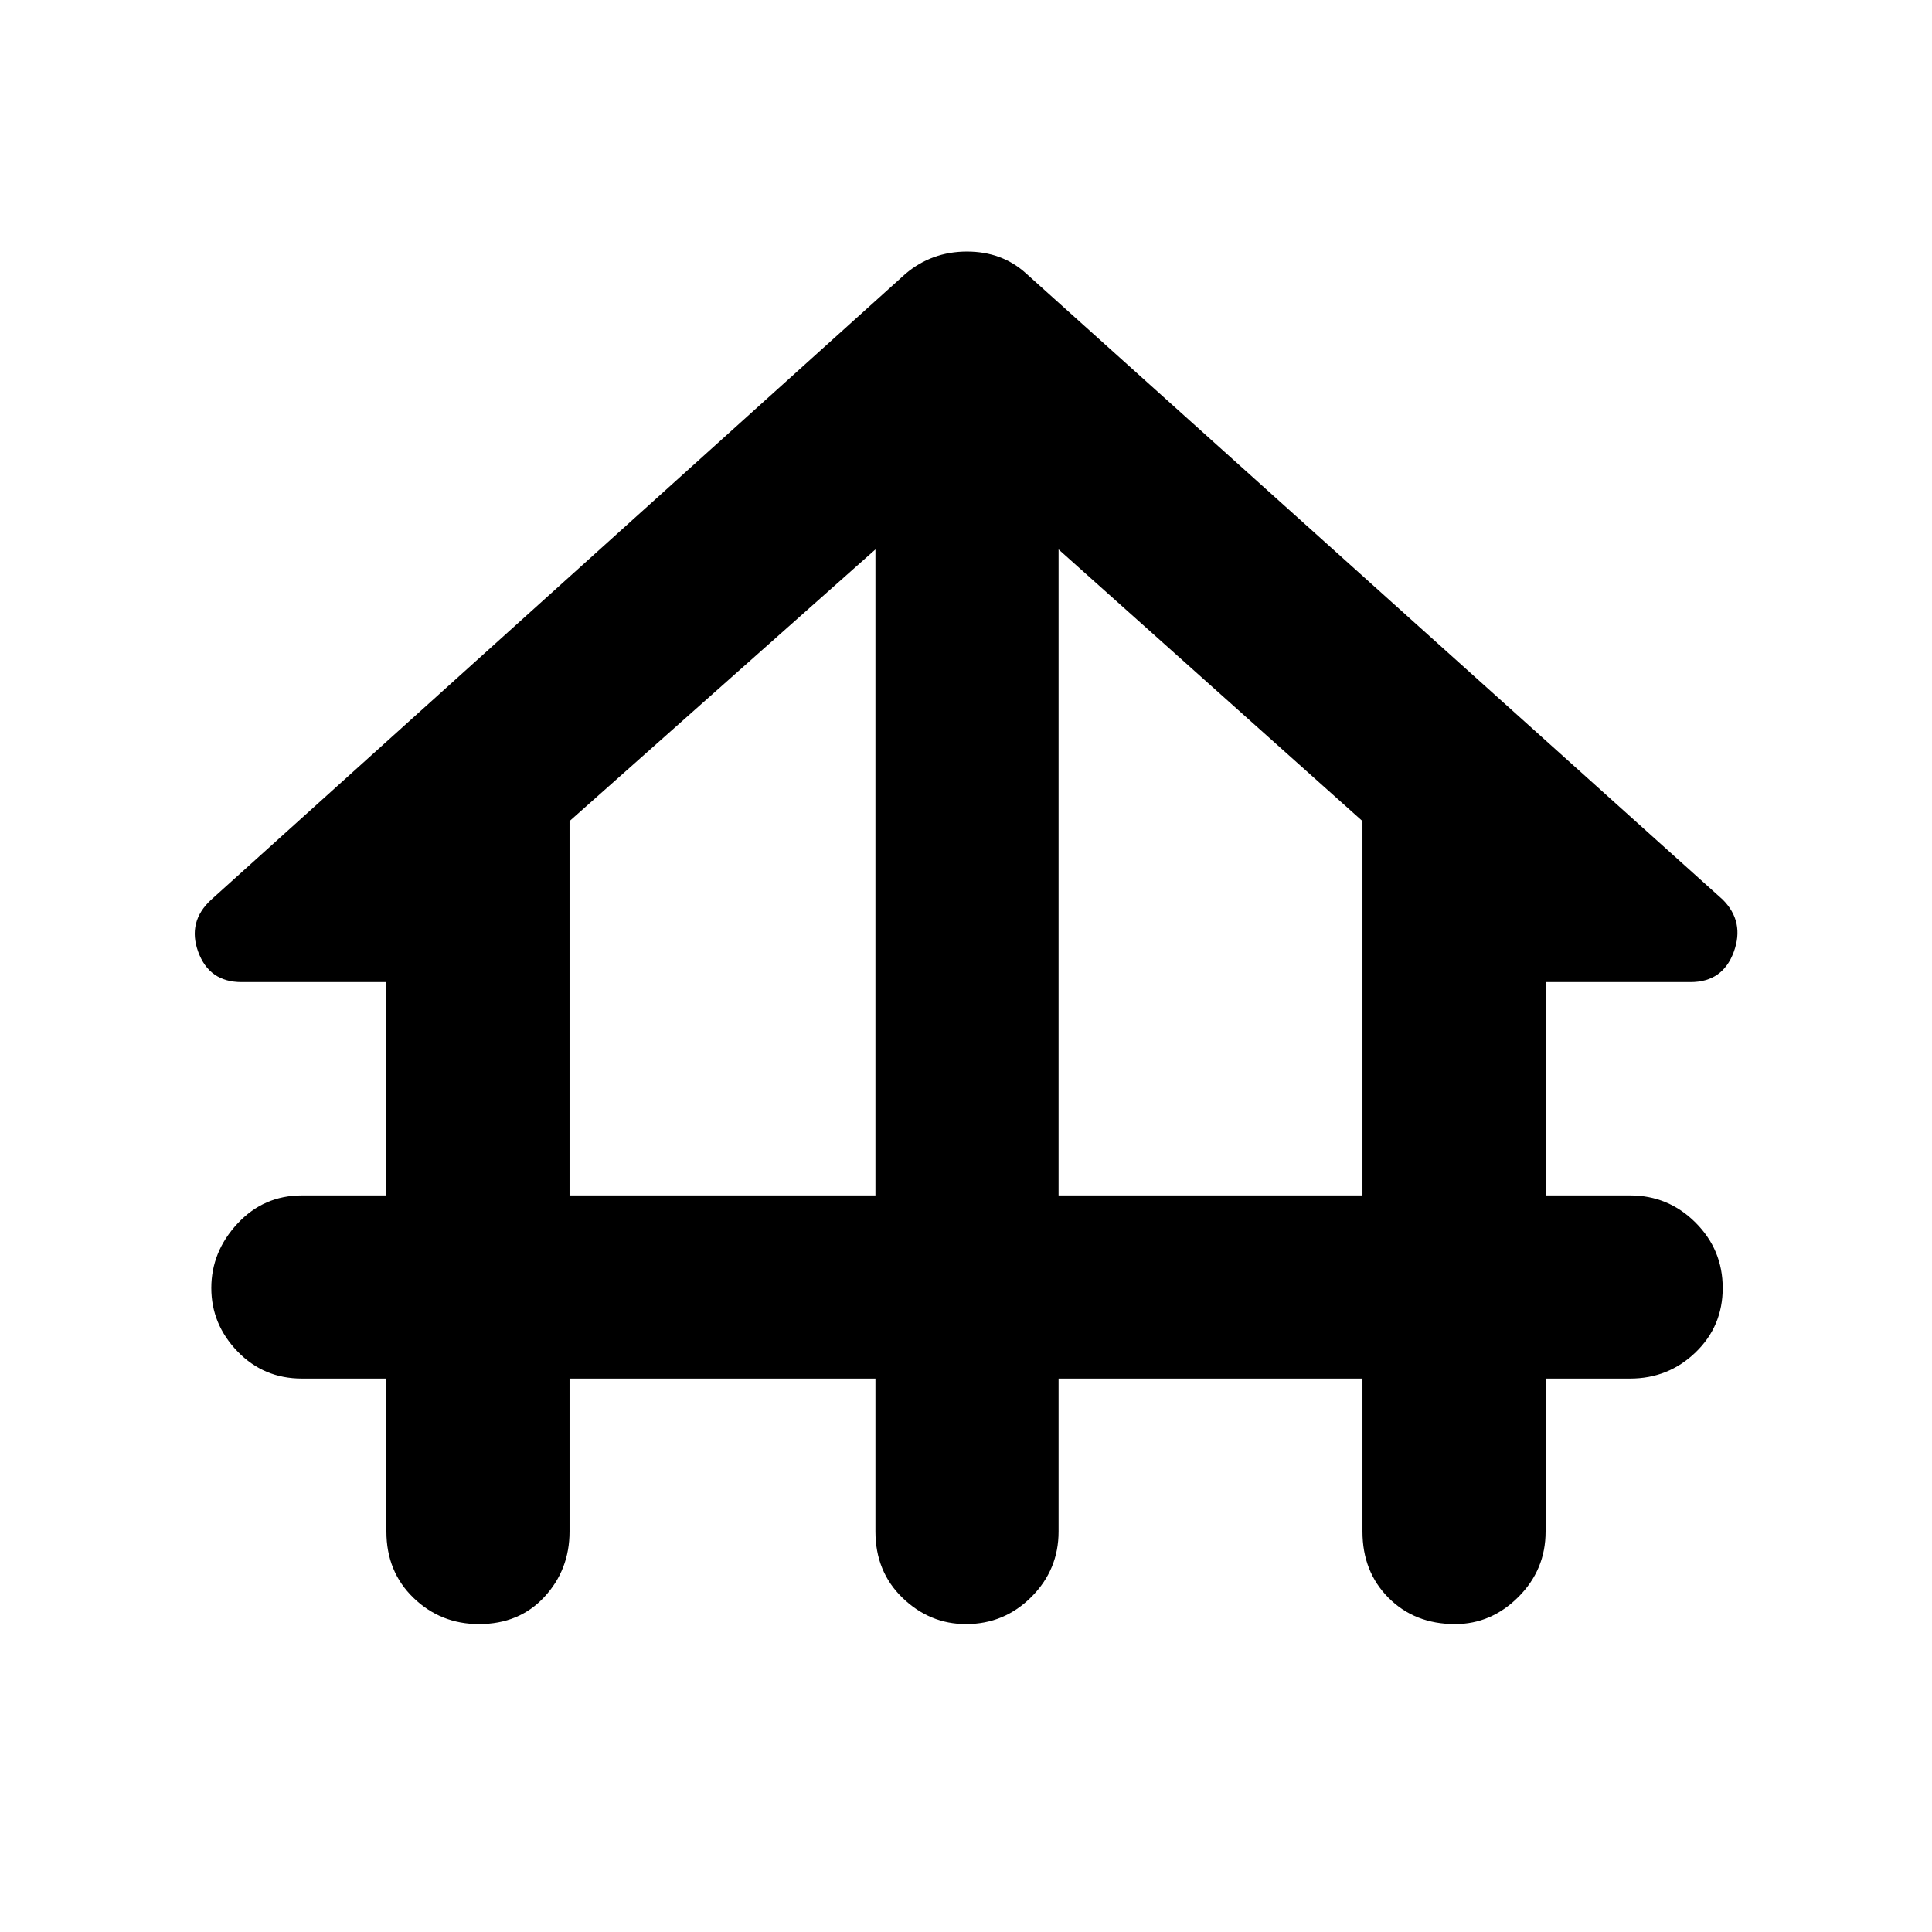 <svg xmlns="http://www.w3.org/2000/svg" height="48" width="48"><path d="M11.9 40.35Q10.95 40.35 10.275 39.7Q9.6 39.05 9.6 38.05V34.25H7.5Q6.55 34.25 5.9 33.575Q5.25 32.9 5.25 32Q5.25 31.1 5.9 30.4Q6.55 29.7 7.5 29.7H9.6V24.4H6Q5.2 24.4 4.925 23.65Q4.65 22.9 5.25 22.35L22.5 6.8Q23.15 6.25 24.025 6.25Q24.9 6.25 25.5 6.8L42.8 22.35Q43.35 22.9 43.075 23.65Q42.8 24.4 42 24.4H38.4V29.7H40.5Q41.45 29.7 42.125 30.375Q42.8 31.05 42.8 32Q42.8 32.95 42.125 33.6Q41.45 34.25 40.5 34.25H38.4V38.05Q38.4 39 37.725 39.675Q37.05 40.35 36.15 40.35Q35.15 40.35 34.5 39.7Q33.85 39.05 33.85 38.05V34.25H26.3V38.05Q26.3 39 25.625 39.675Q24.95 40.35 24 40.35Q23.1 40.35 22.425 39.7Q21.75 39.05 21.75 38.05V34.25H14.15V38.05Q14.15 39 13.525 39.675Q12.9 40.35 11.9 40.35ZM14.15 29.7H21.75V13.65L14.15 20.4ZM26.3 29.7H33.85V20.4L26.3 13.65Z"/></svg>